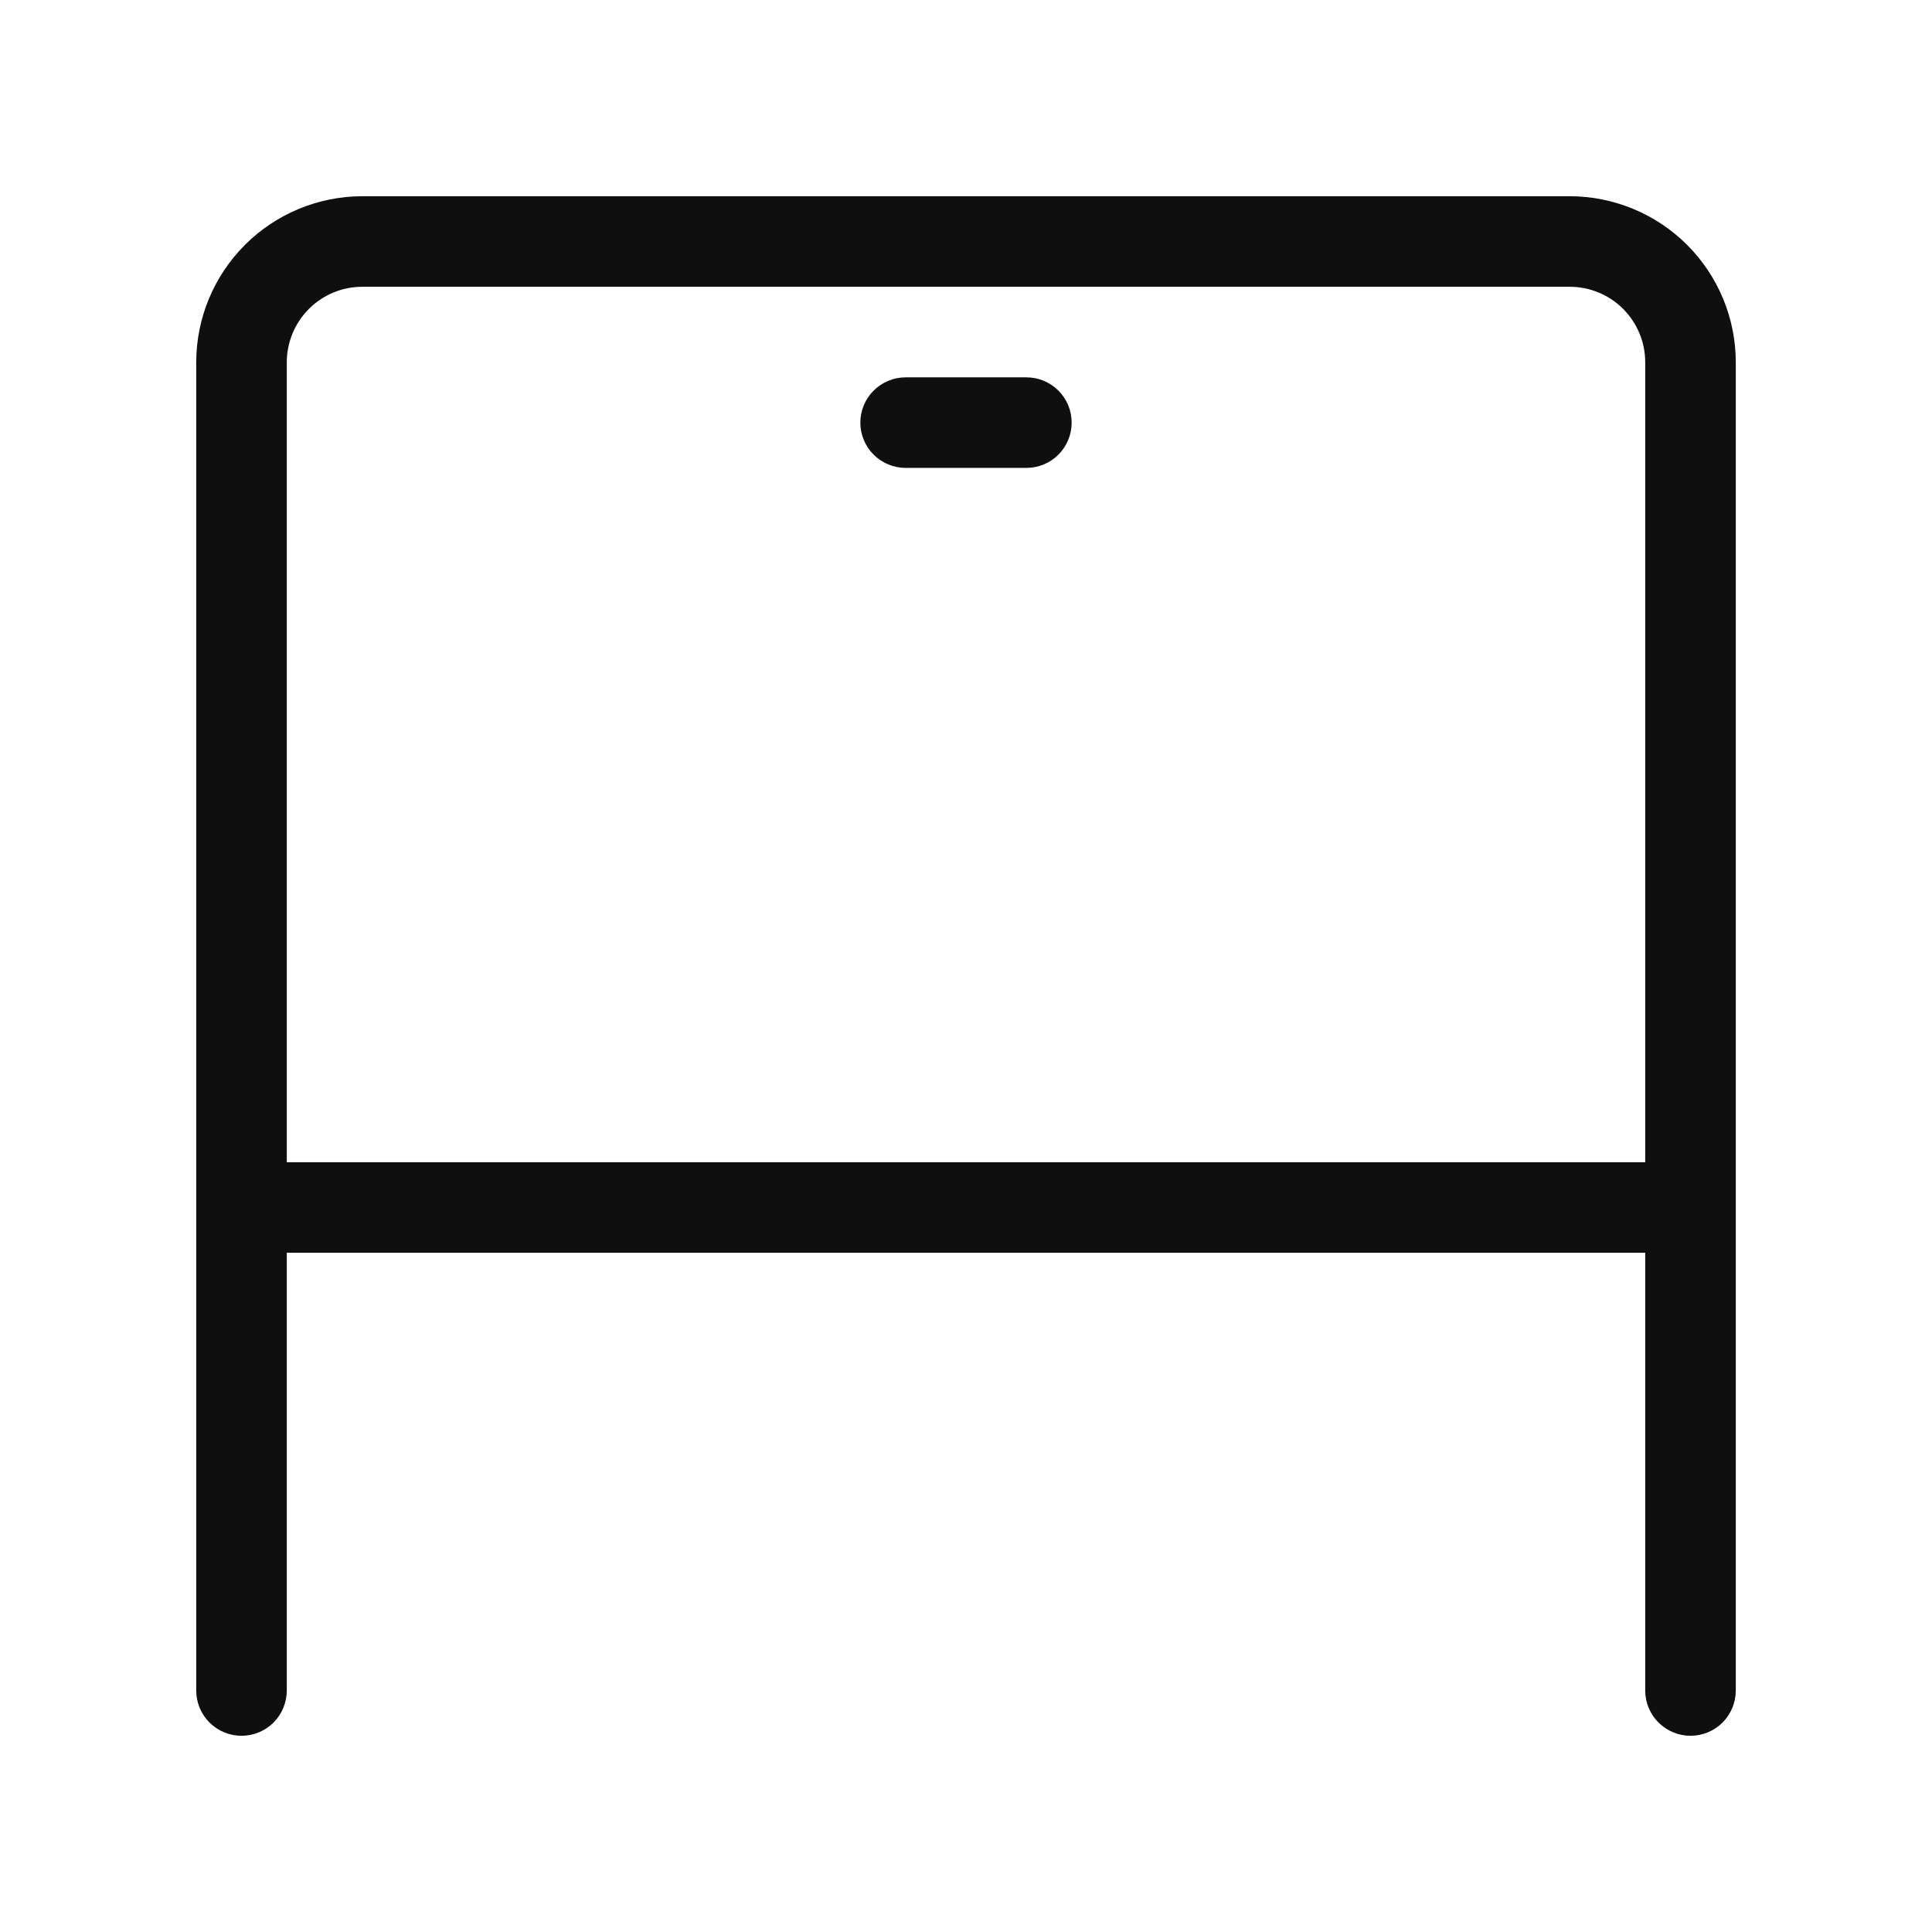 <svg width="32" height="32" viewBox="0 0 32 32" fill="none" xmlns="http://www.w3.org/2000/svg">
<path d="M17 6.25H15C14.802 6.25 14.611 6.329 14.47 6.47C14.329 6.61 14.25 6.801 14.25 7C14.25 7.199 14.329 7.39 14.47 7.53C14.611 7.671 14.802 7.75 15 7.75H17C17.199 7.75 17.39 7.671 17.531 7.53C17.671 7.39 17.75 7.199 17.75 7C17.75 6.801 17.671 6.61 17.531 6.47C17.39 6.329 17.199 6.25 17 6.25Z" fill="#0F0F0F"/>
<path d="M26 3.25H6C5.271 3.251 4.572 3.541 4.057 4.056C3.541 4.572 3.251 5.271 3.25 6V28C3.25 28.199 3.329 28.39 3.47 28.531C3.611 28.671 3.801 28.75 4 28.75C4.199 28.75 4.39 28.671 4.531 28.531C4.671 28.39 4.75 28.199 4.75 28V20.75H27.25V28C27.25 28.199 27.329 28.39 27.47 28.531C27.611 28.671 27.802 28.75 28 28.75C28.199 28.75 28.39 28.671 28.531 28.531C28.671 28.39 28.75 28.199 28.75 28V6C28.75 5.271 28.459 4.572 27.944 4.056C27.428 3.541 26.73 3.251 26 3.25ZM4.75 19.25V6C4.751 5.668 4.882 5.351 5.117 5.116C5.351 4.882 5.669 4.75 6 4.75H26C26.332 4.75 26.65 4.882 26.884 5.116C27.118 5.351 27.25 5.668 27.25 6V19.25H4.75Z" fill="#0F0F0F"/>
</svg>
